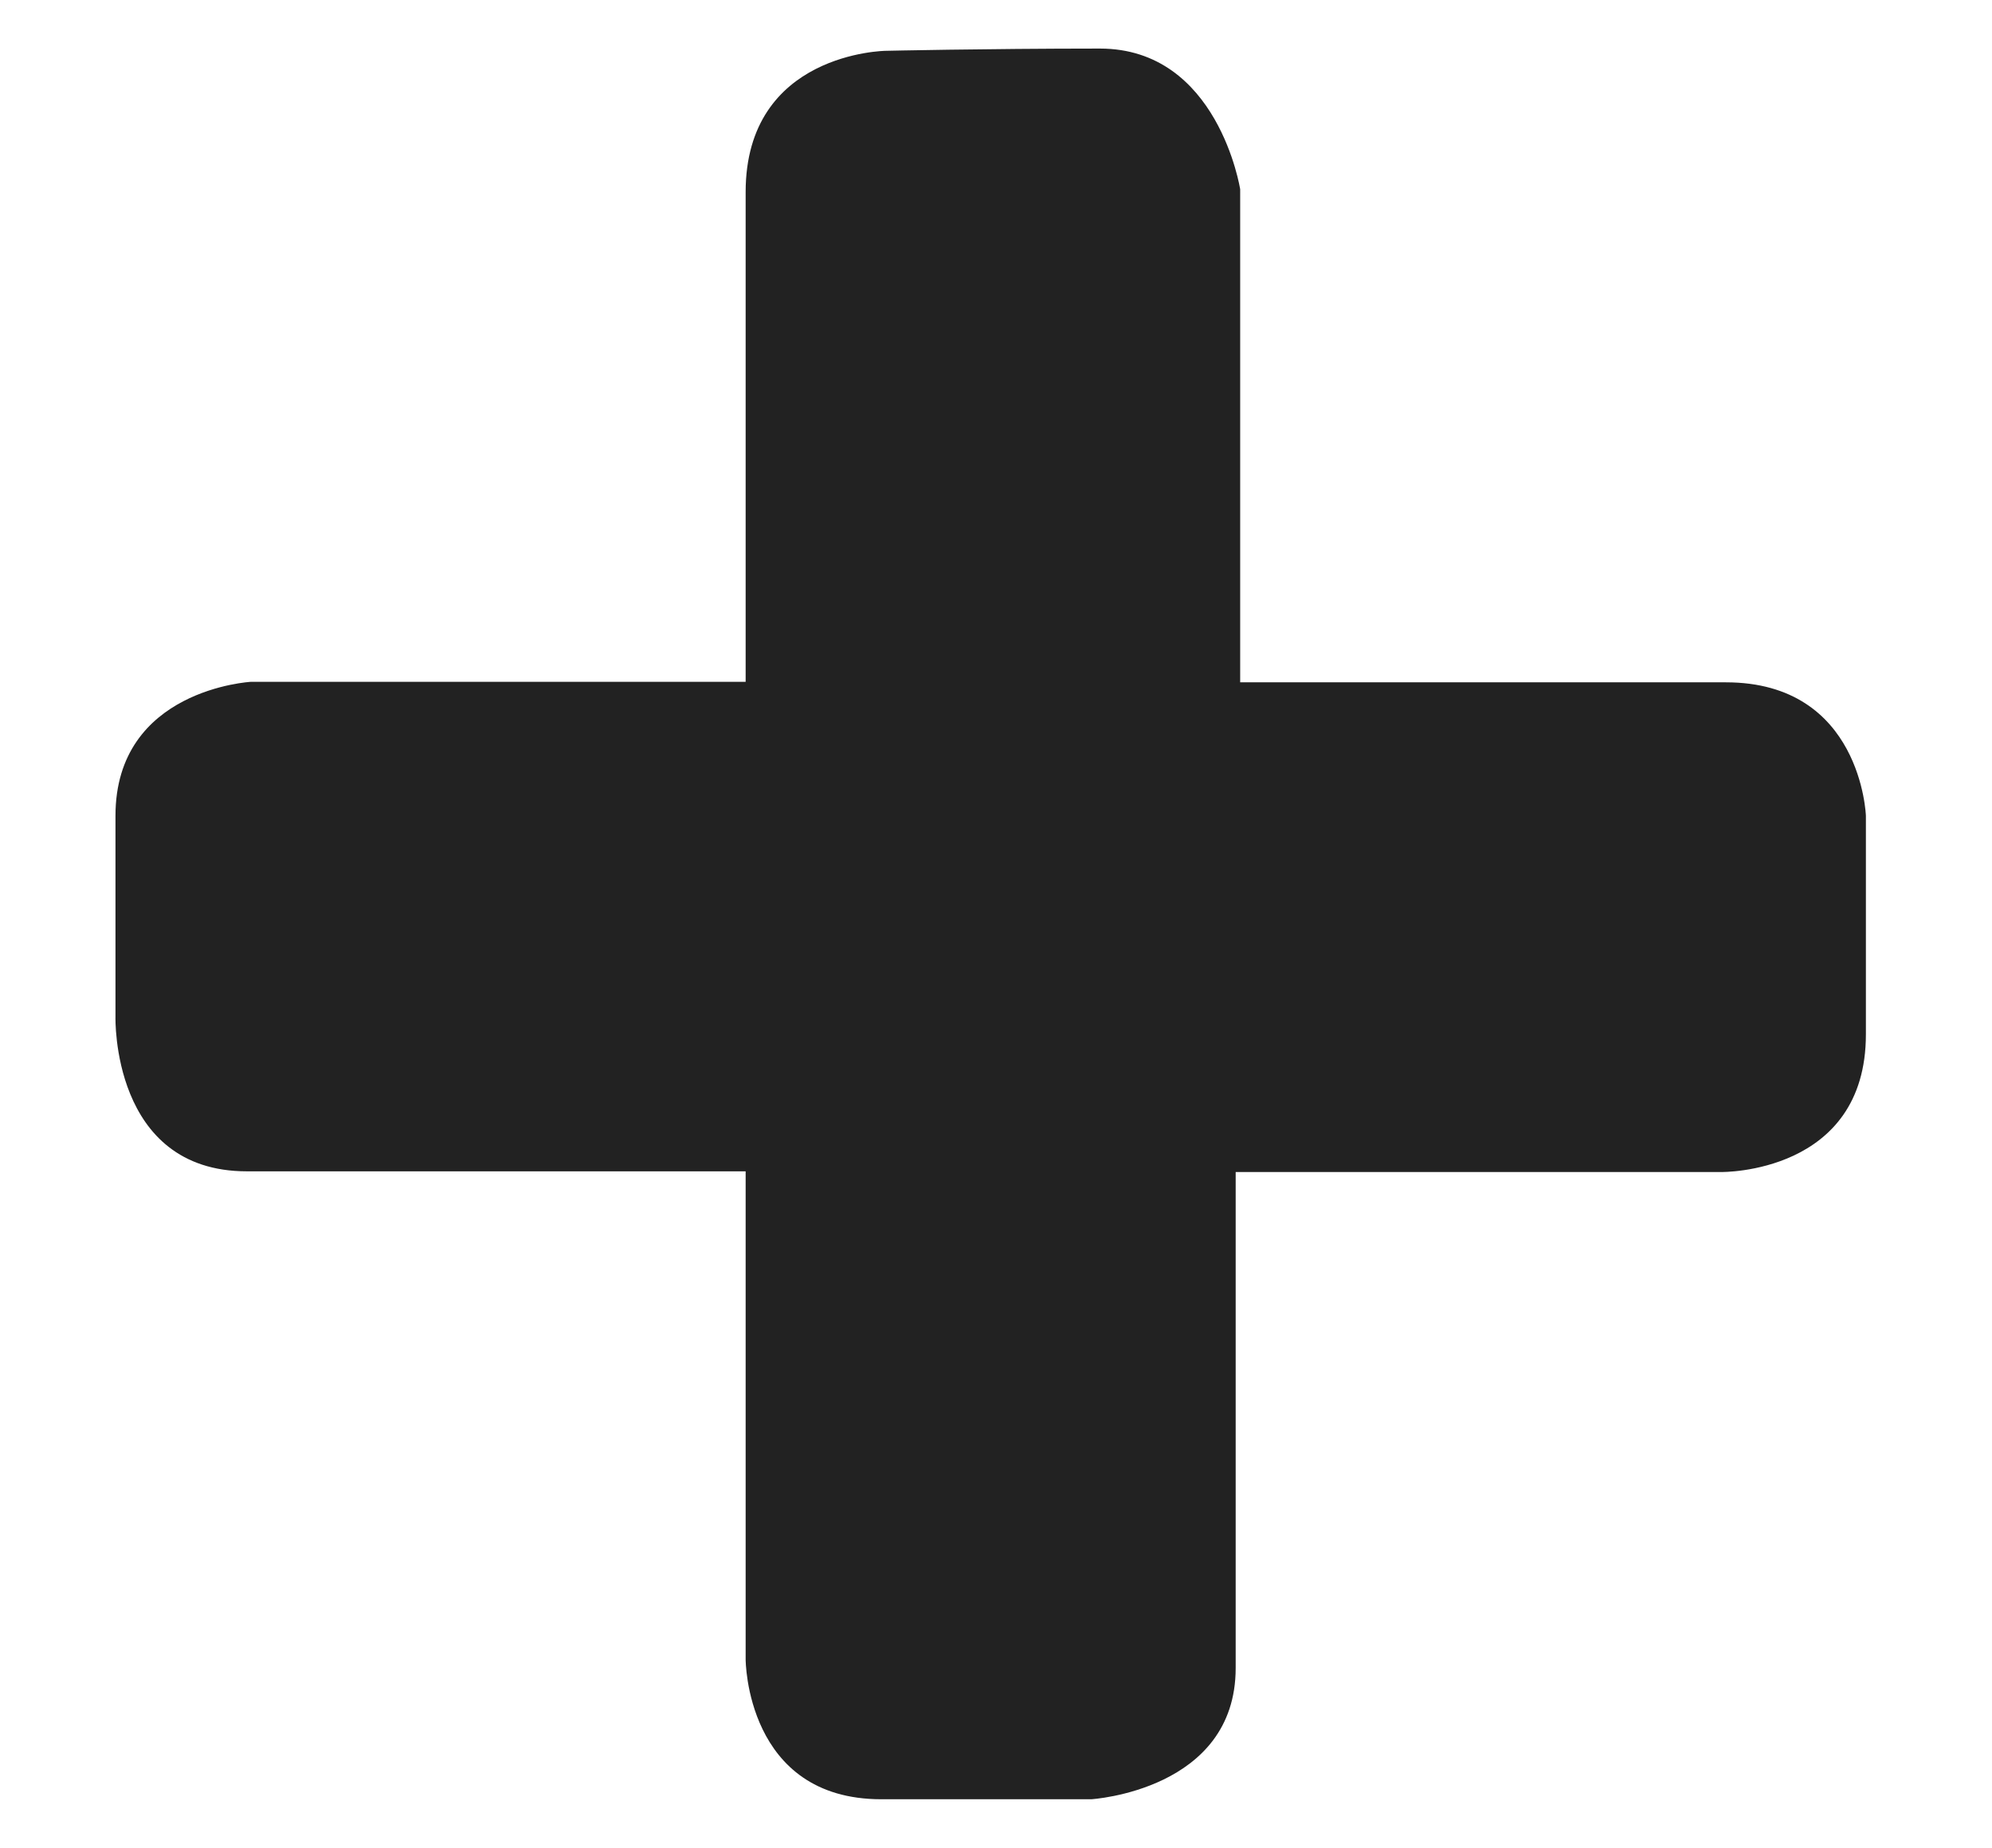 <?xml version="1.0" encoding="utf-8"?>
<!-- Generator: Adobe Illustrator 16.0.0, SVG Export Plug-In . SVG Version: 6.00 Build 0)  -->
<!DOCTYPE svg PUBLIC "-//W3C//DTD SVG 1.1//EN" "http://www.w3.org/Graphics/SVG/1.1/DTD/svg11.dtd">
<svg version="1.1" id="Calque_1" xmlns="http://www.w3.org/2000/svg" xmlns:xlink="http://www.w3.org/1999/xlink" x="0px" y="0px"
	 width="34.5px" height="32px" viewBox="0 0 34.5 32" enable-background="new 0 0 34.5 32" xml:space="preserve">
<g>
	<path fill-rule="evenodd" clip-rule="evenodd" fill="#222222" d="M15.339,0.88c0,0-2.425,0.026-2.425,2.447c0,2.423,0,8.48,0,8.48
		H4.349c0,0-2.349,0.125-2.349,2.32v3.48c0,0-0.077,2.677,2.275,2.677h8.639v8.451c0,0,0,2.423,2.349,2.423H18.9
		c0,0,2.501-0.151,2.501-2.272v-8.59h8.414c0,0,2.501,0.036,2.501-2.384v-3.785c0,0-0.076-2.311-2.425-2.311h-8.412V3.278
		c0,0-0.38-2.437-2.429-2.437C17.009,0.842,15.339,0.88,15.339,0.88z"/>
</g>
</svg>
